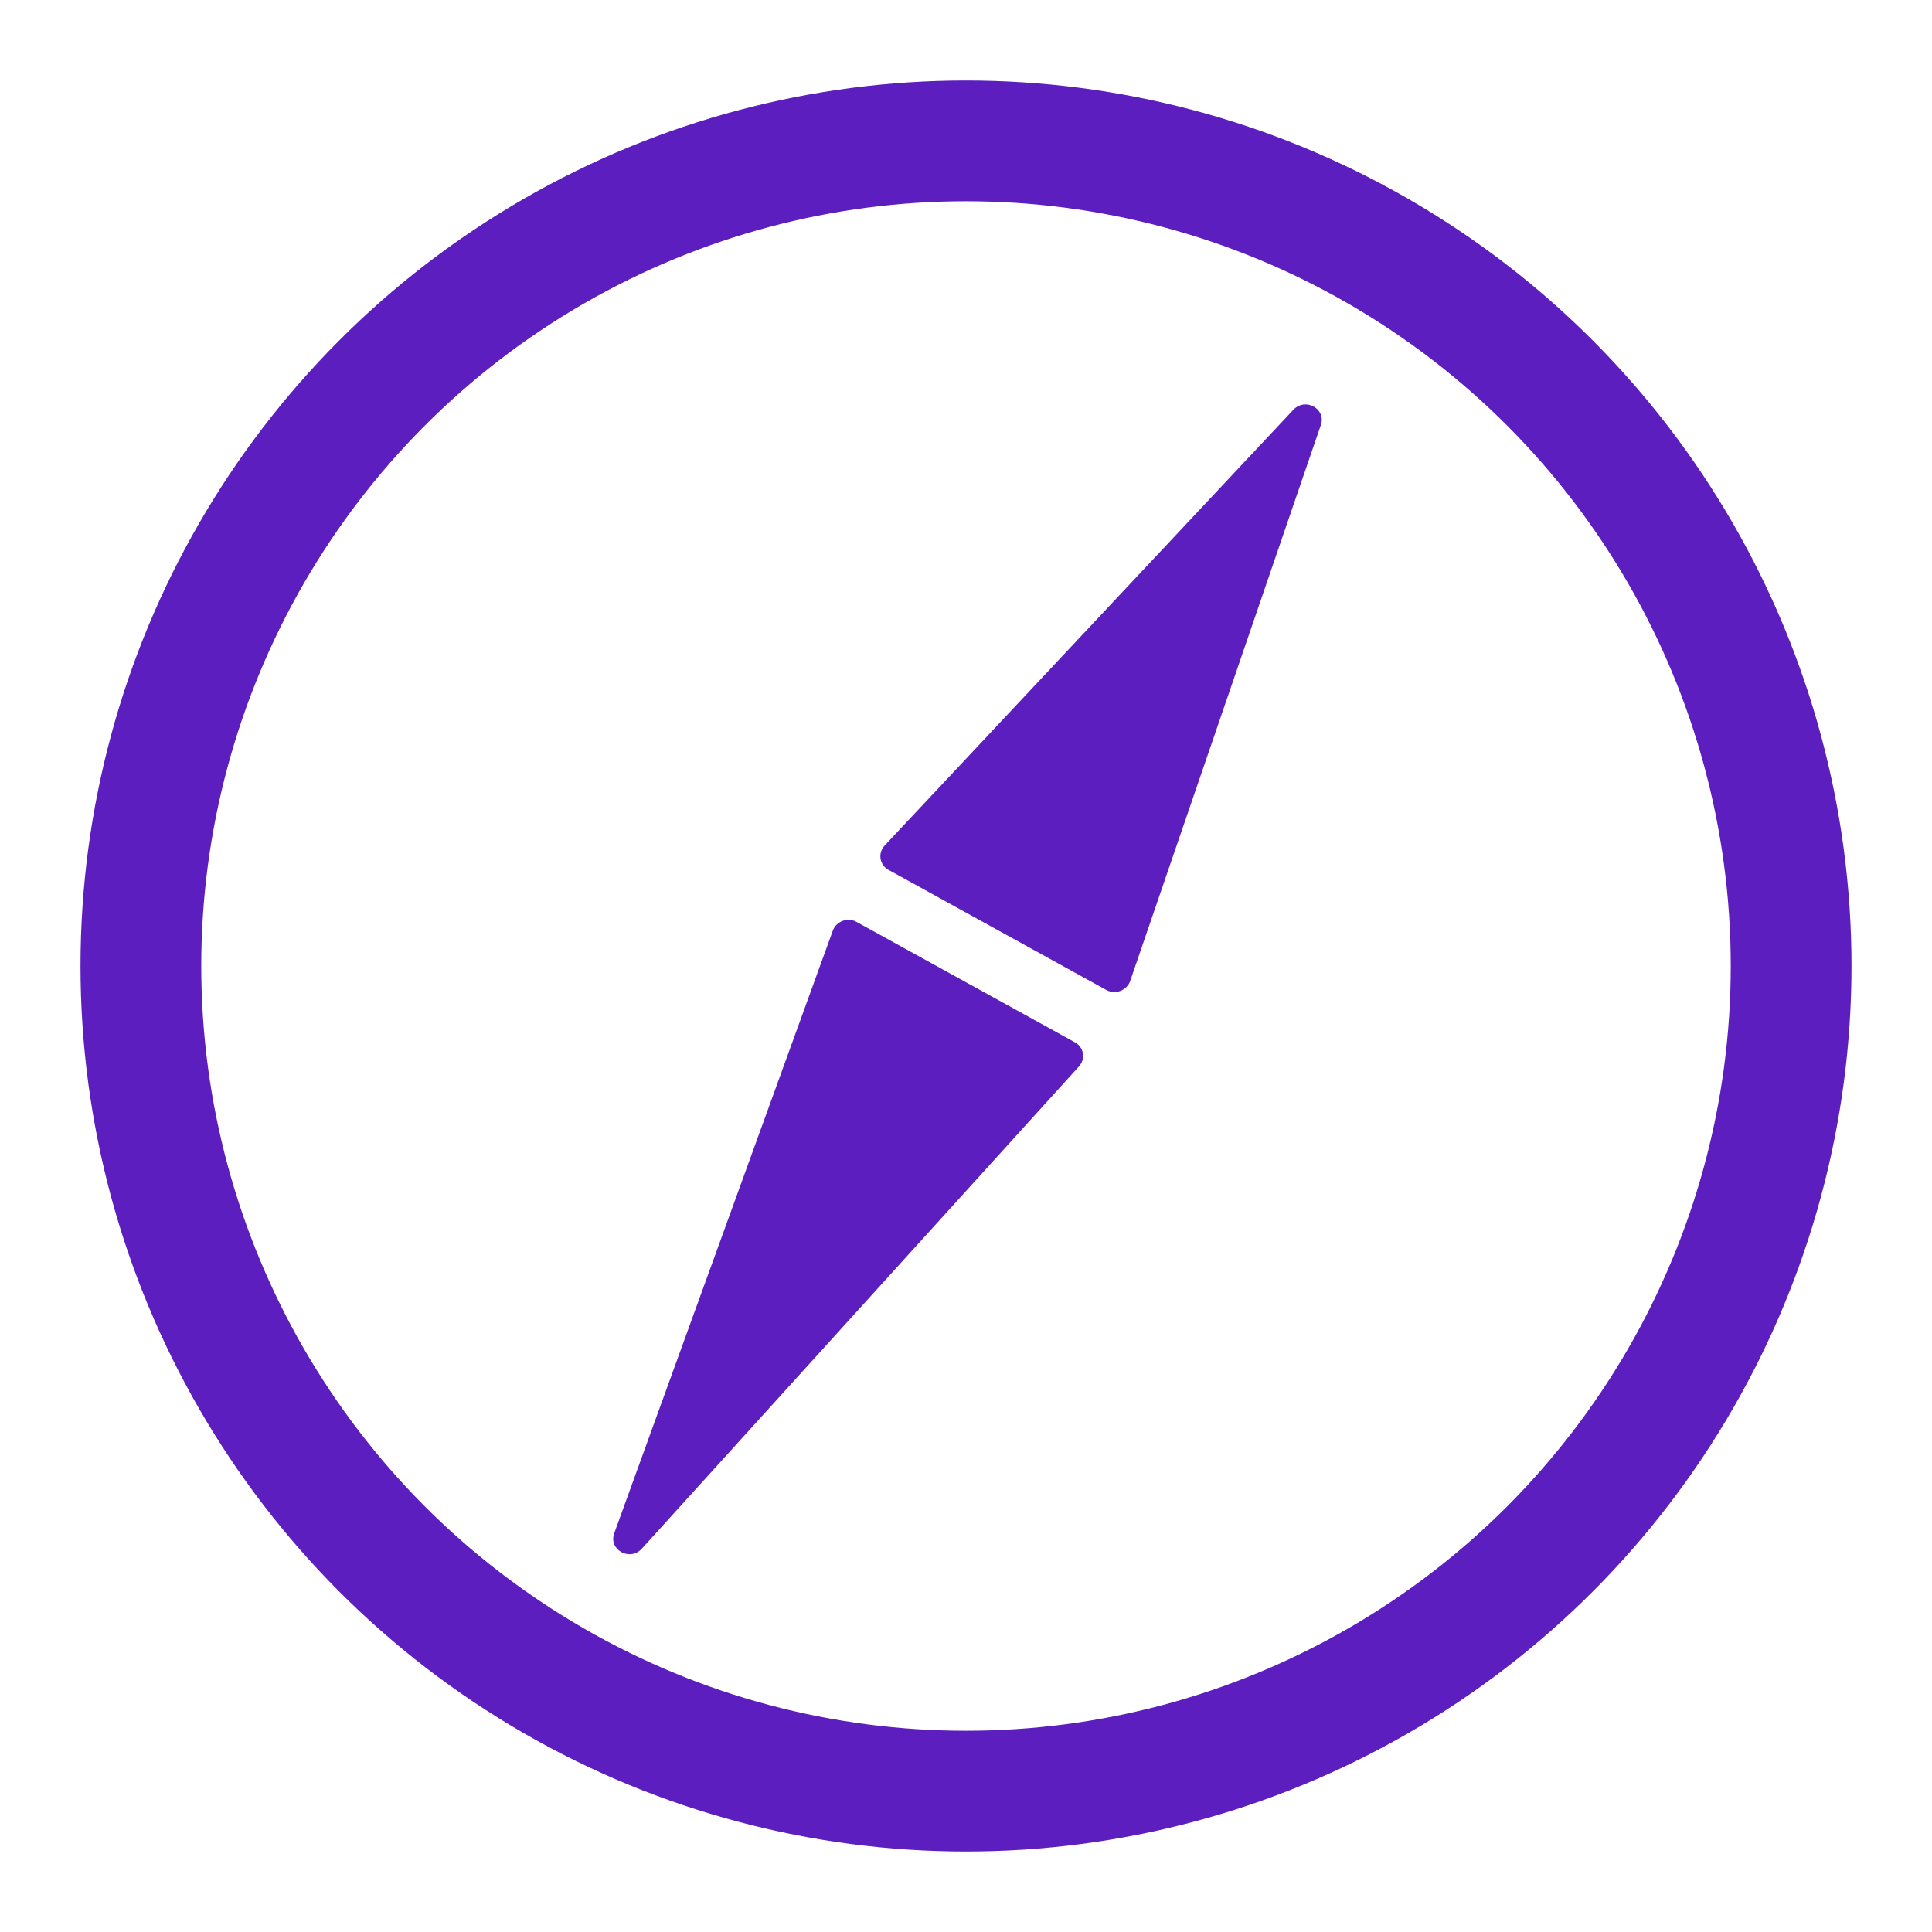 <svg width="24" height="24" viewBox="0 0 24 24" fill="none" xmlns="http://www.w3.org/2000/svg">
<circle cx="12" cy="12" r="10.25" stroke="#5D1EBF" stroke-width="1.5"/>
<path fill-rule="evenodd" clip-rule="evenodd" d="M16.408 5.28C16.478 5.078 16.215 4.933 16.066 5.091L10.99 10.503C10.902 10.597 10.925 10.743 11.036 10.805L13.743 12.298C13.855 12.359 13.999 12.305 14.04 12.185L16.408 5.28ZM7.63 19.047C7.556 19.252 7.826 19.401 7.974 19.237L13.403 13.248C13.488 13.154 13.465 13.01 13.355 12.949L10.64 11.452C10.53 11.391 10.387 11.444 10.345 11.562L7.63 19.047Z" fill="#5D1EBF"/>
</svg>
